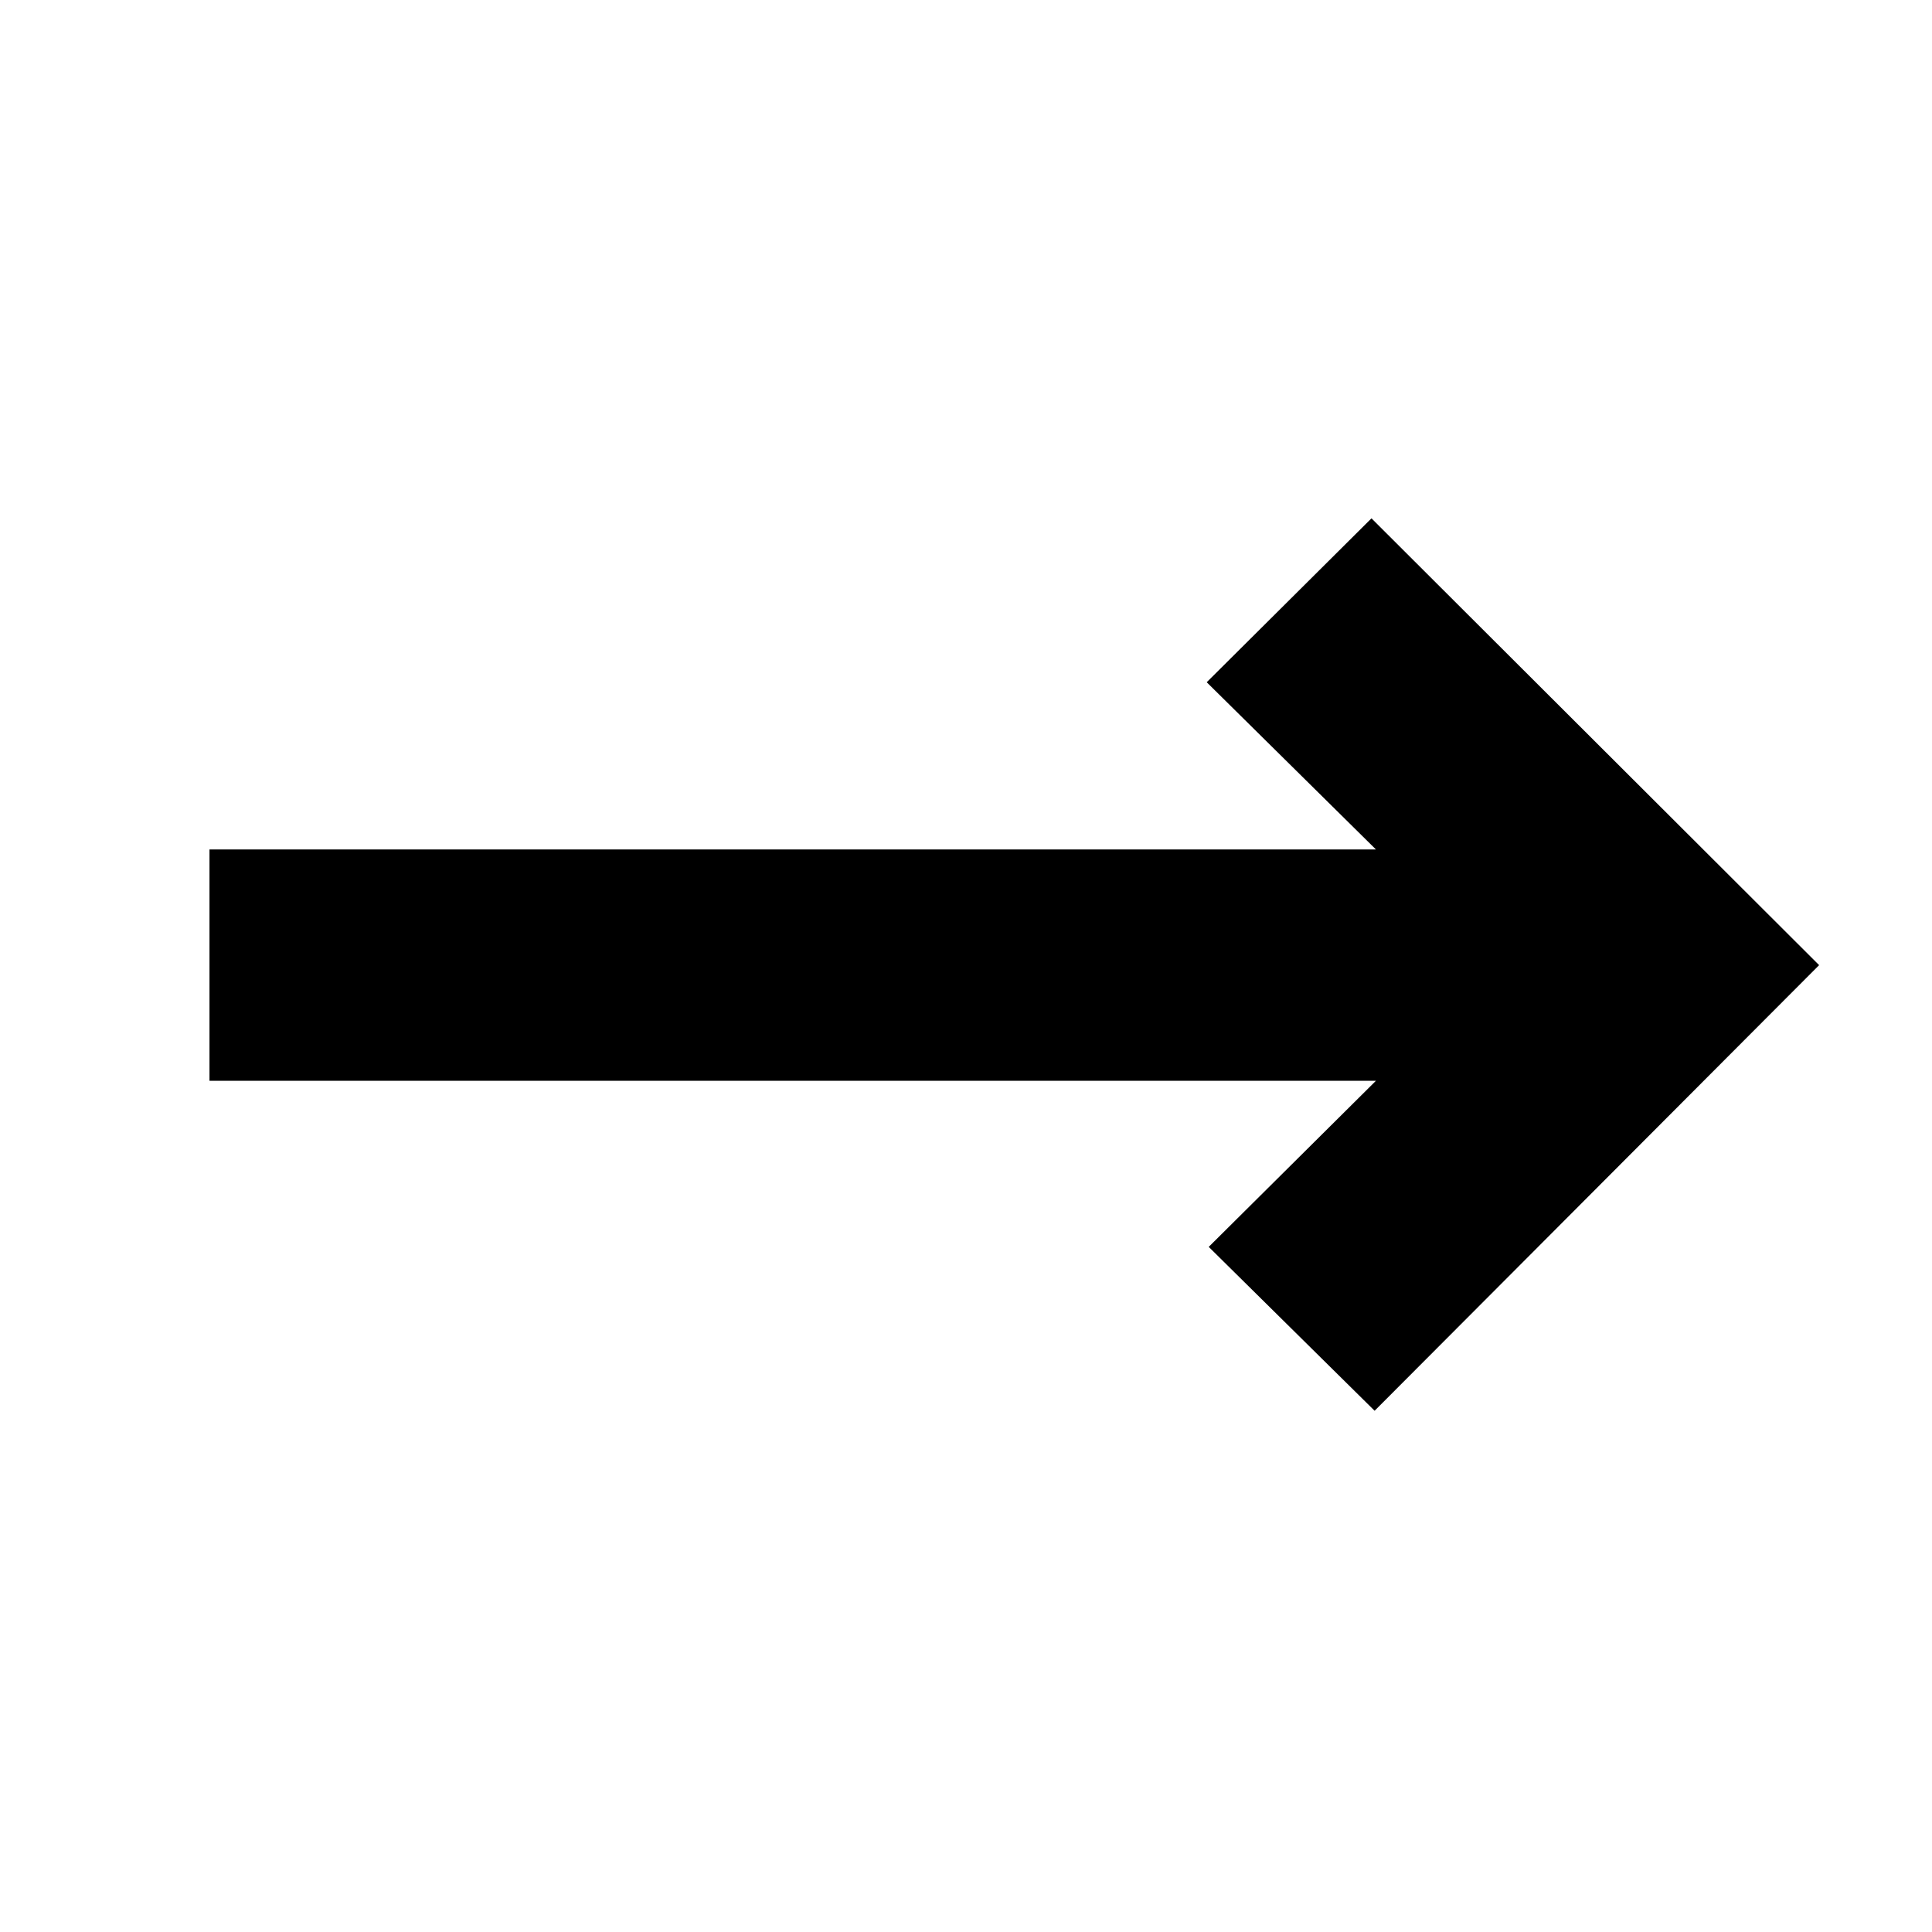 <svg xmlns="http://www.w3.org/2000/svg" height="20" viewBox="0 -960 960 960" width="20"><path d="m683.04-259-82.43-81.43 83.08-82.53h-579.6v-114.95h579.6L599.61-621l81.87-81.44 222.43 222.01L683.04-259Z"/></svg>